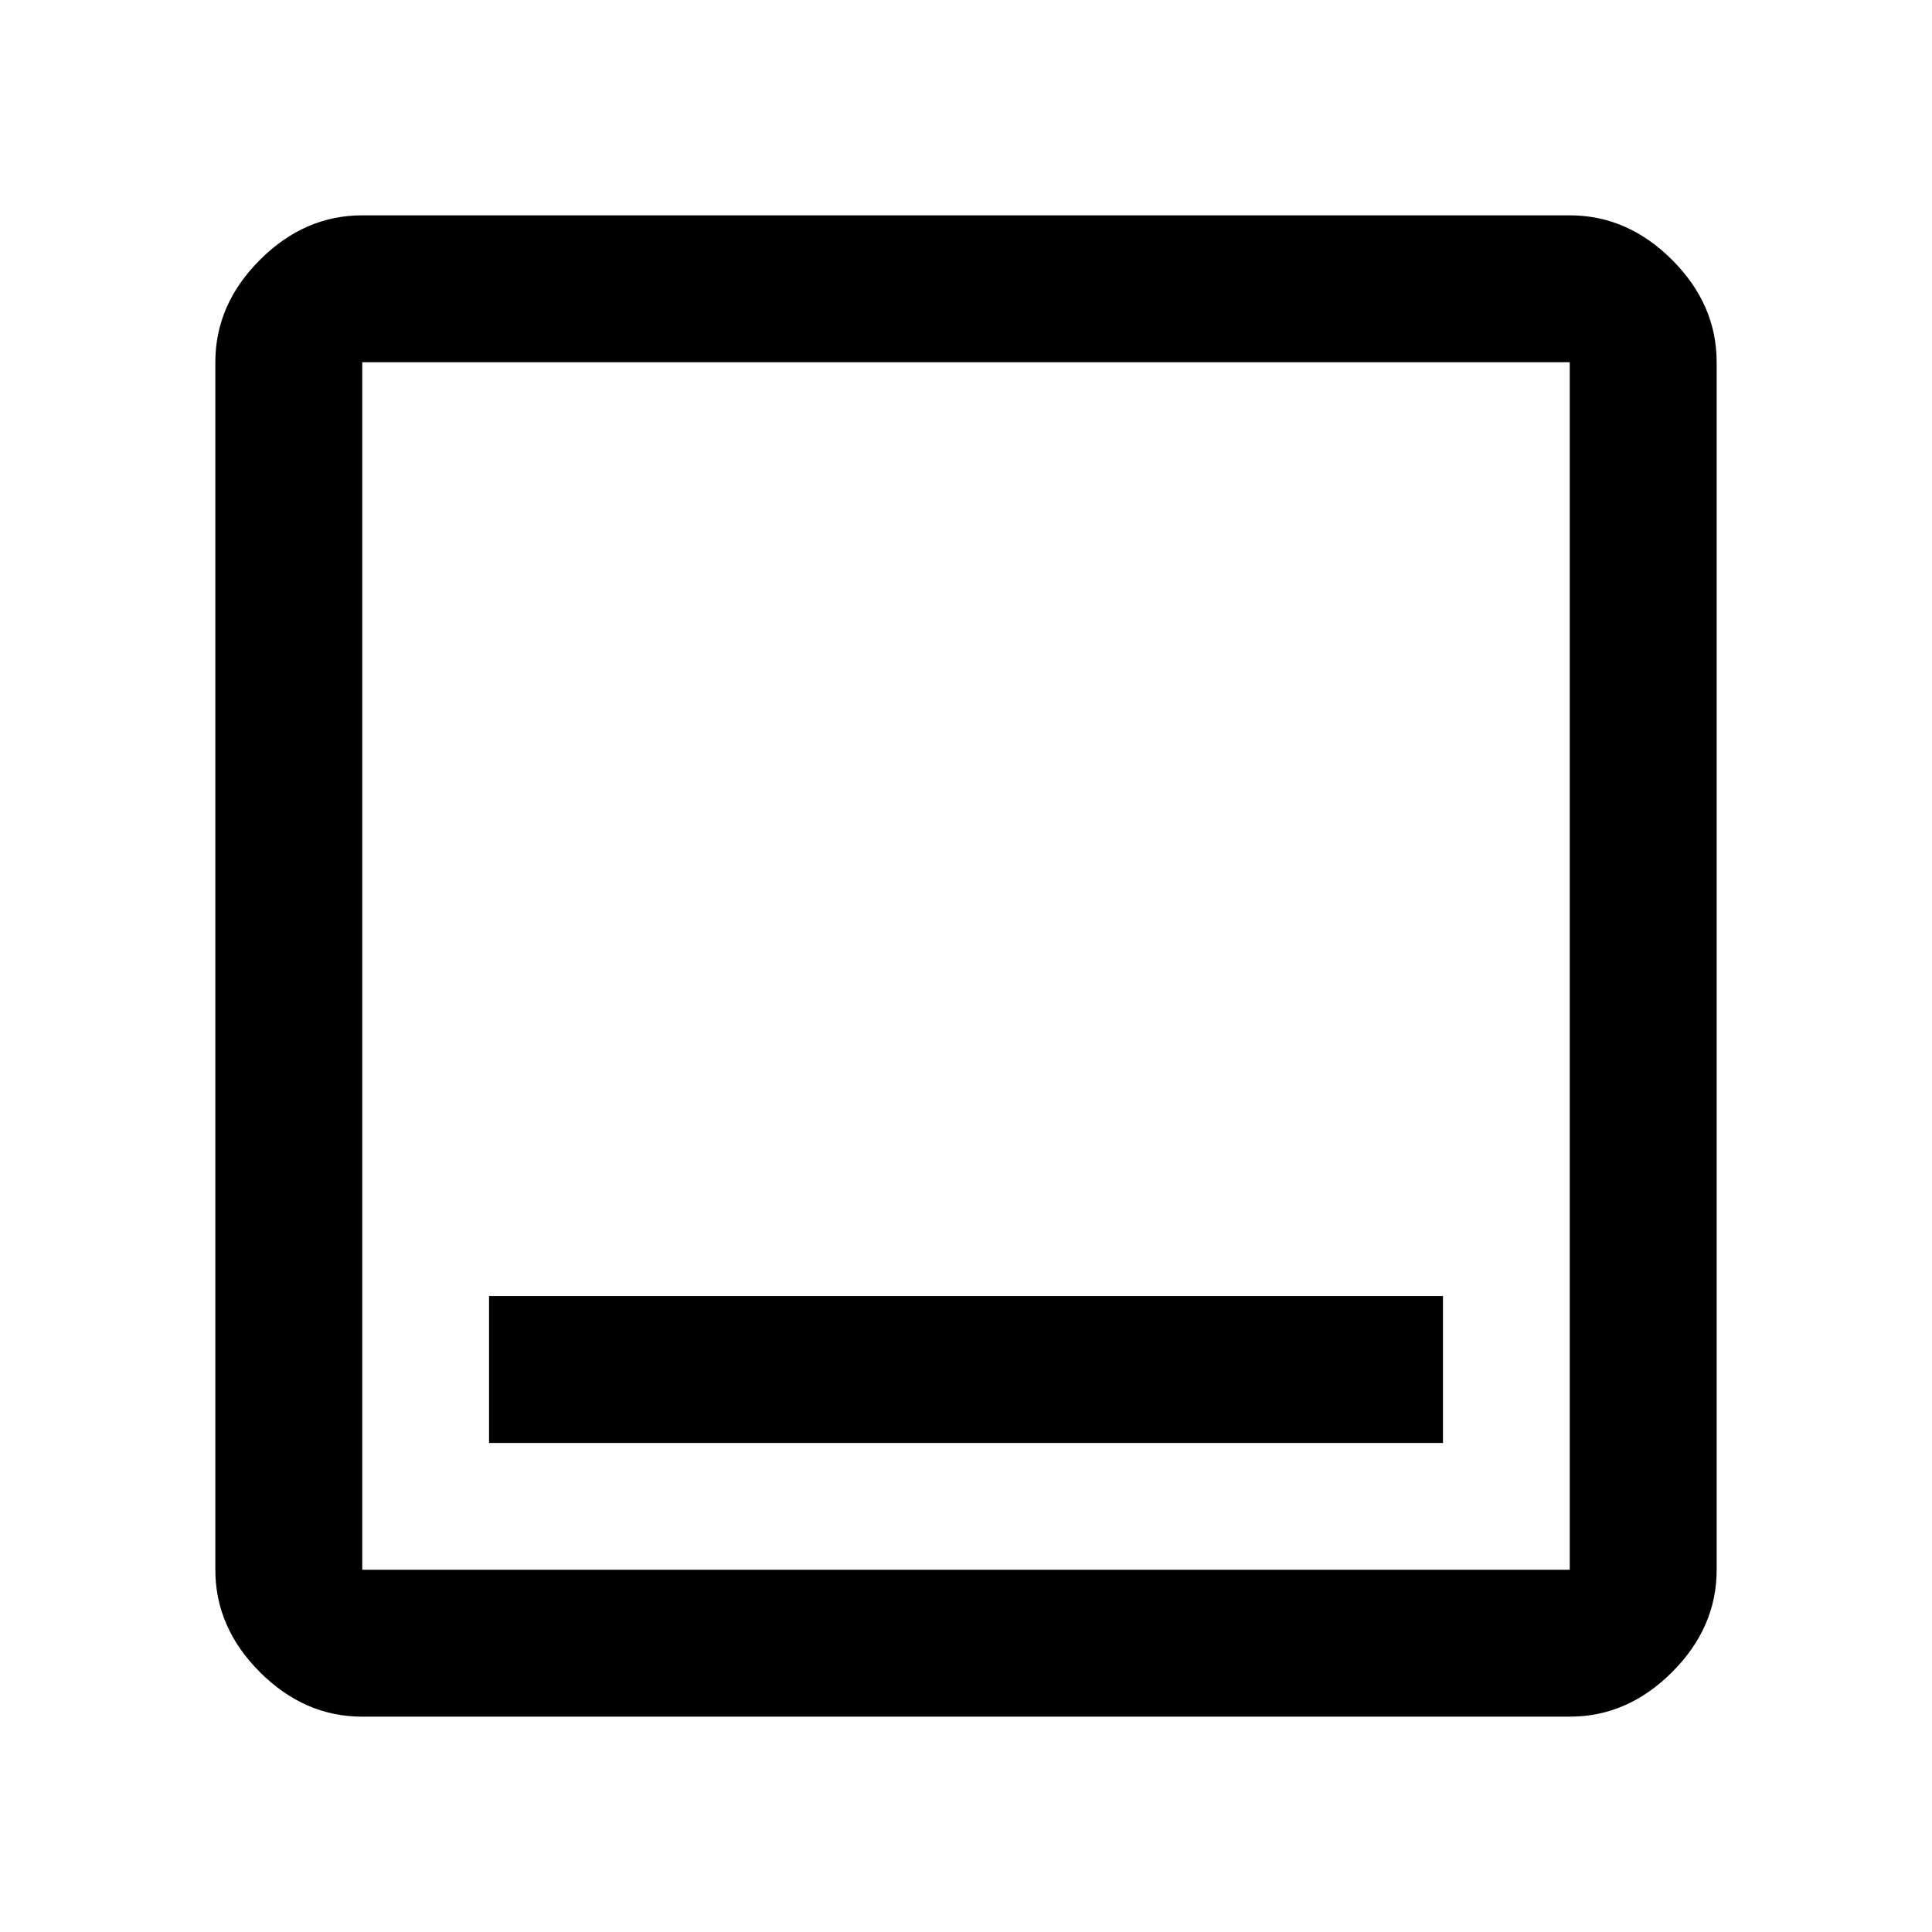 <svg xmlns="http://www.w3.org/2000/svg" height="48" viewBox="0 -960 960 960" width="48"><path d="M243-243h474v-73H243v73Zm-63 136q-28.725 0-50.863-22.137Q107-151.275 107-180v-600q0-28.725 22.137-50.862Q151.275-853 180-853h600q28.725 0 50.862 22.138Q853-808.725 853-780v600q0 28.725-22.138 50.863Q808.725-107 780-107H180Zm0-73h600v-600H180v600Zm0-600v600-600Z"/></svg>